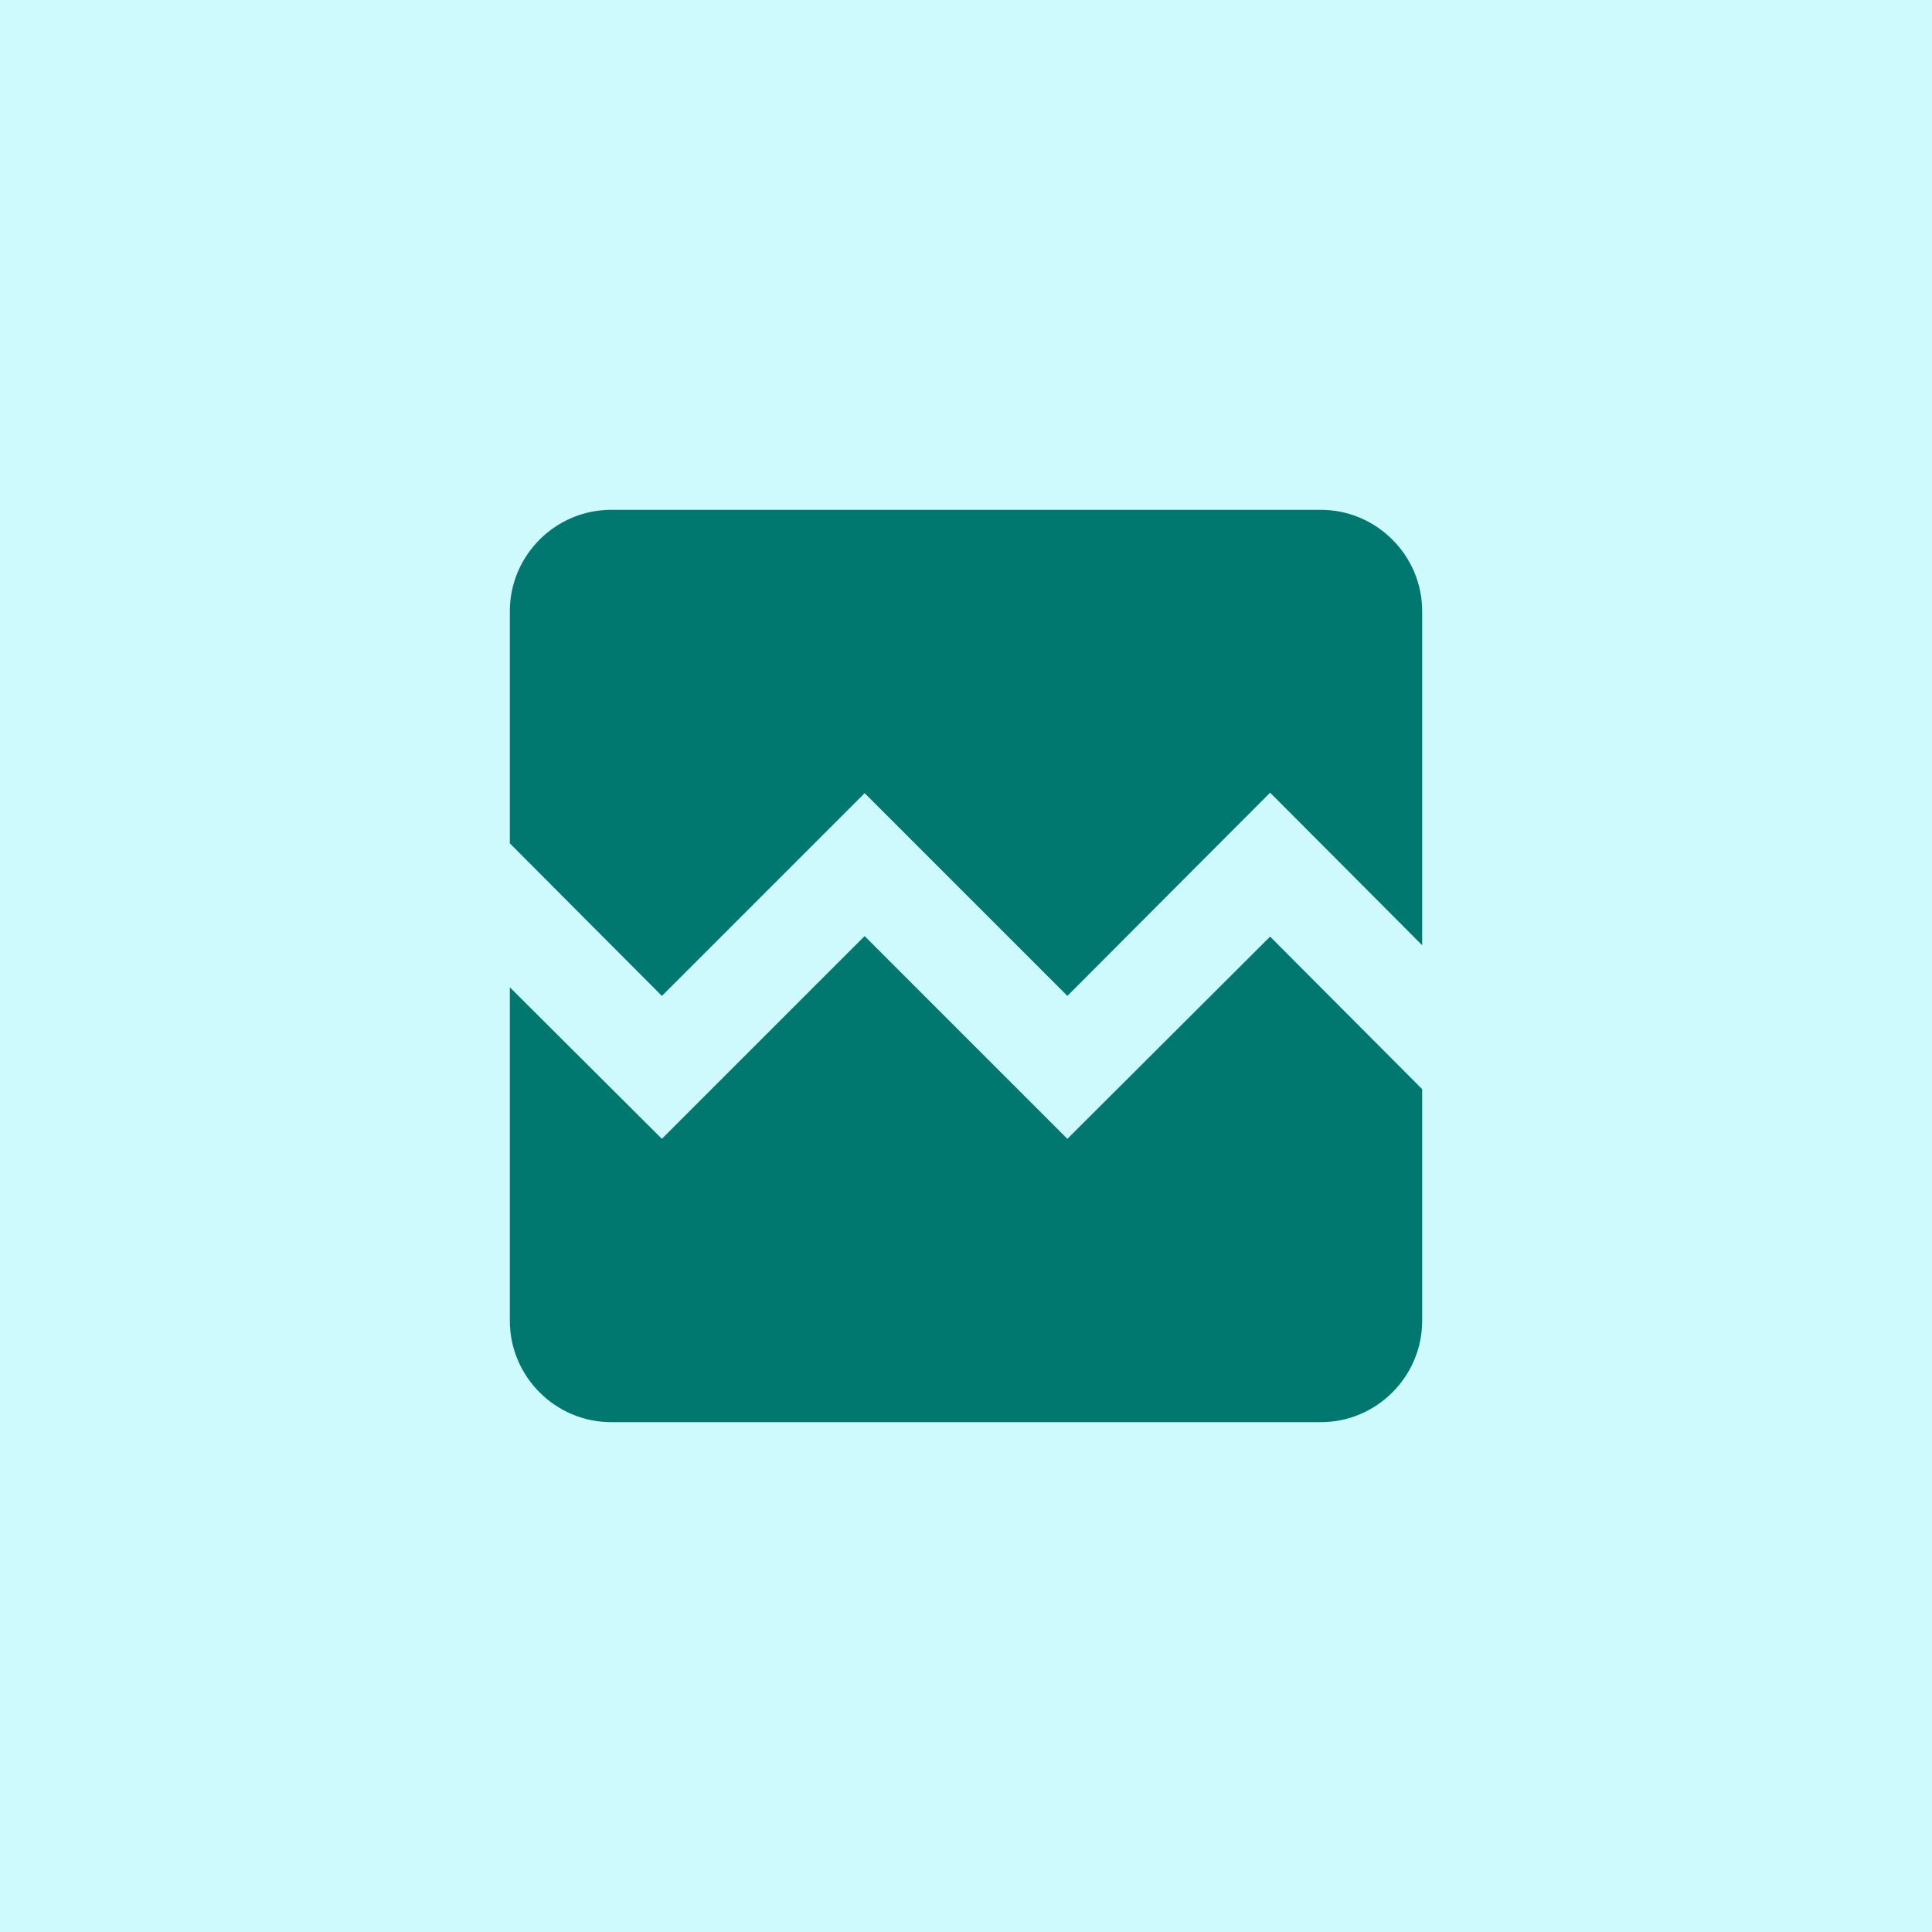 <svg width="1080" height="1080" viewBox="0 0 1080 1080" fill="none" xmlns="http://www.w3.org/2000/svg">
<rect width="1080" height="1080" fill="#CEFAFE"/>
<g clip-path="url(#clip0_1_67)">
<path d="M795 341.667V528.383L710 443.1L596.667 556.717L483.333 443.383L370 556.717L285 471.433V341.667C285 310.5 310.5 285 341.667 285H738.333C769.5 285 795 310.5 795 341.667ZM710 523.567L795 608.85V738.333C795 769.5 769.5 795 738.333 795H341.667C310.5 795 285 769.5 285 738.333V551.9L370 636.617L483.333 523.283L596.667 636.617L710 523.567Z" fill="#00786F"/>
</g>
<defs>
<clipPath id="clip0_1_67">
<rect width="680" height="680" fill="white" transform="translate(200 200)"/>
</clipPath>
</defs>
</svg>
